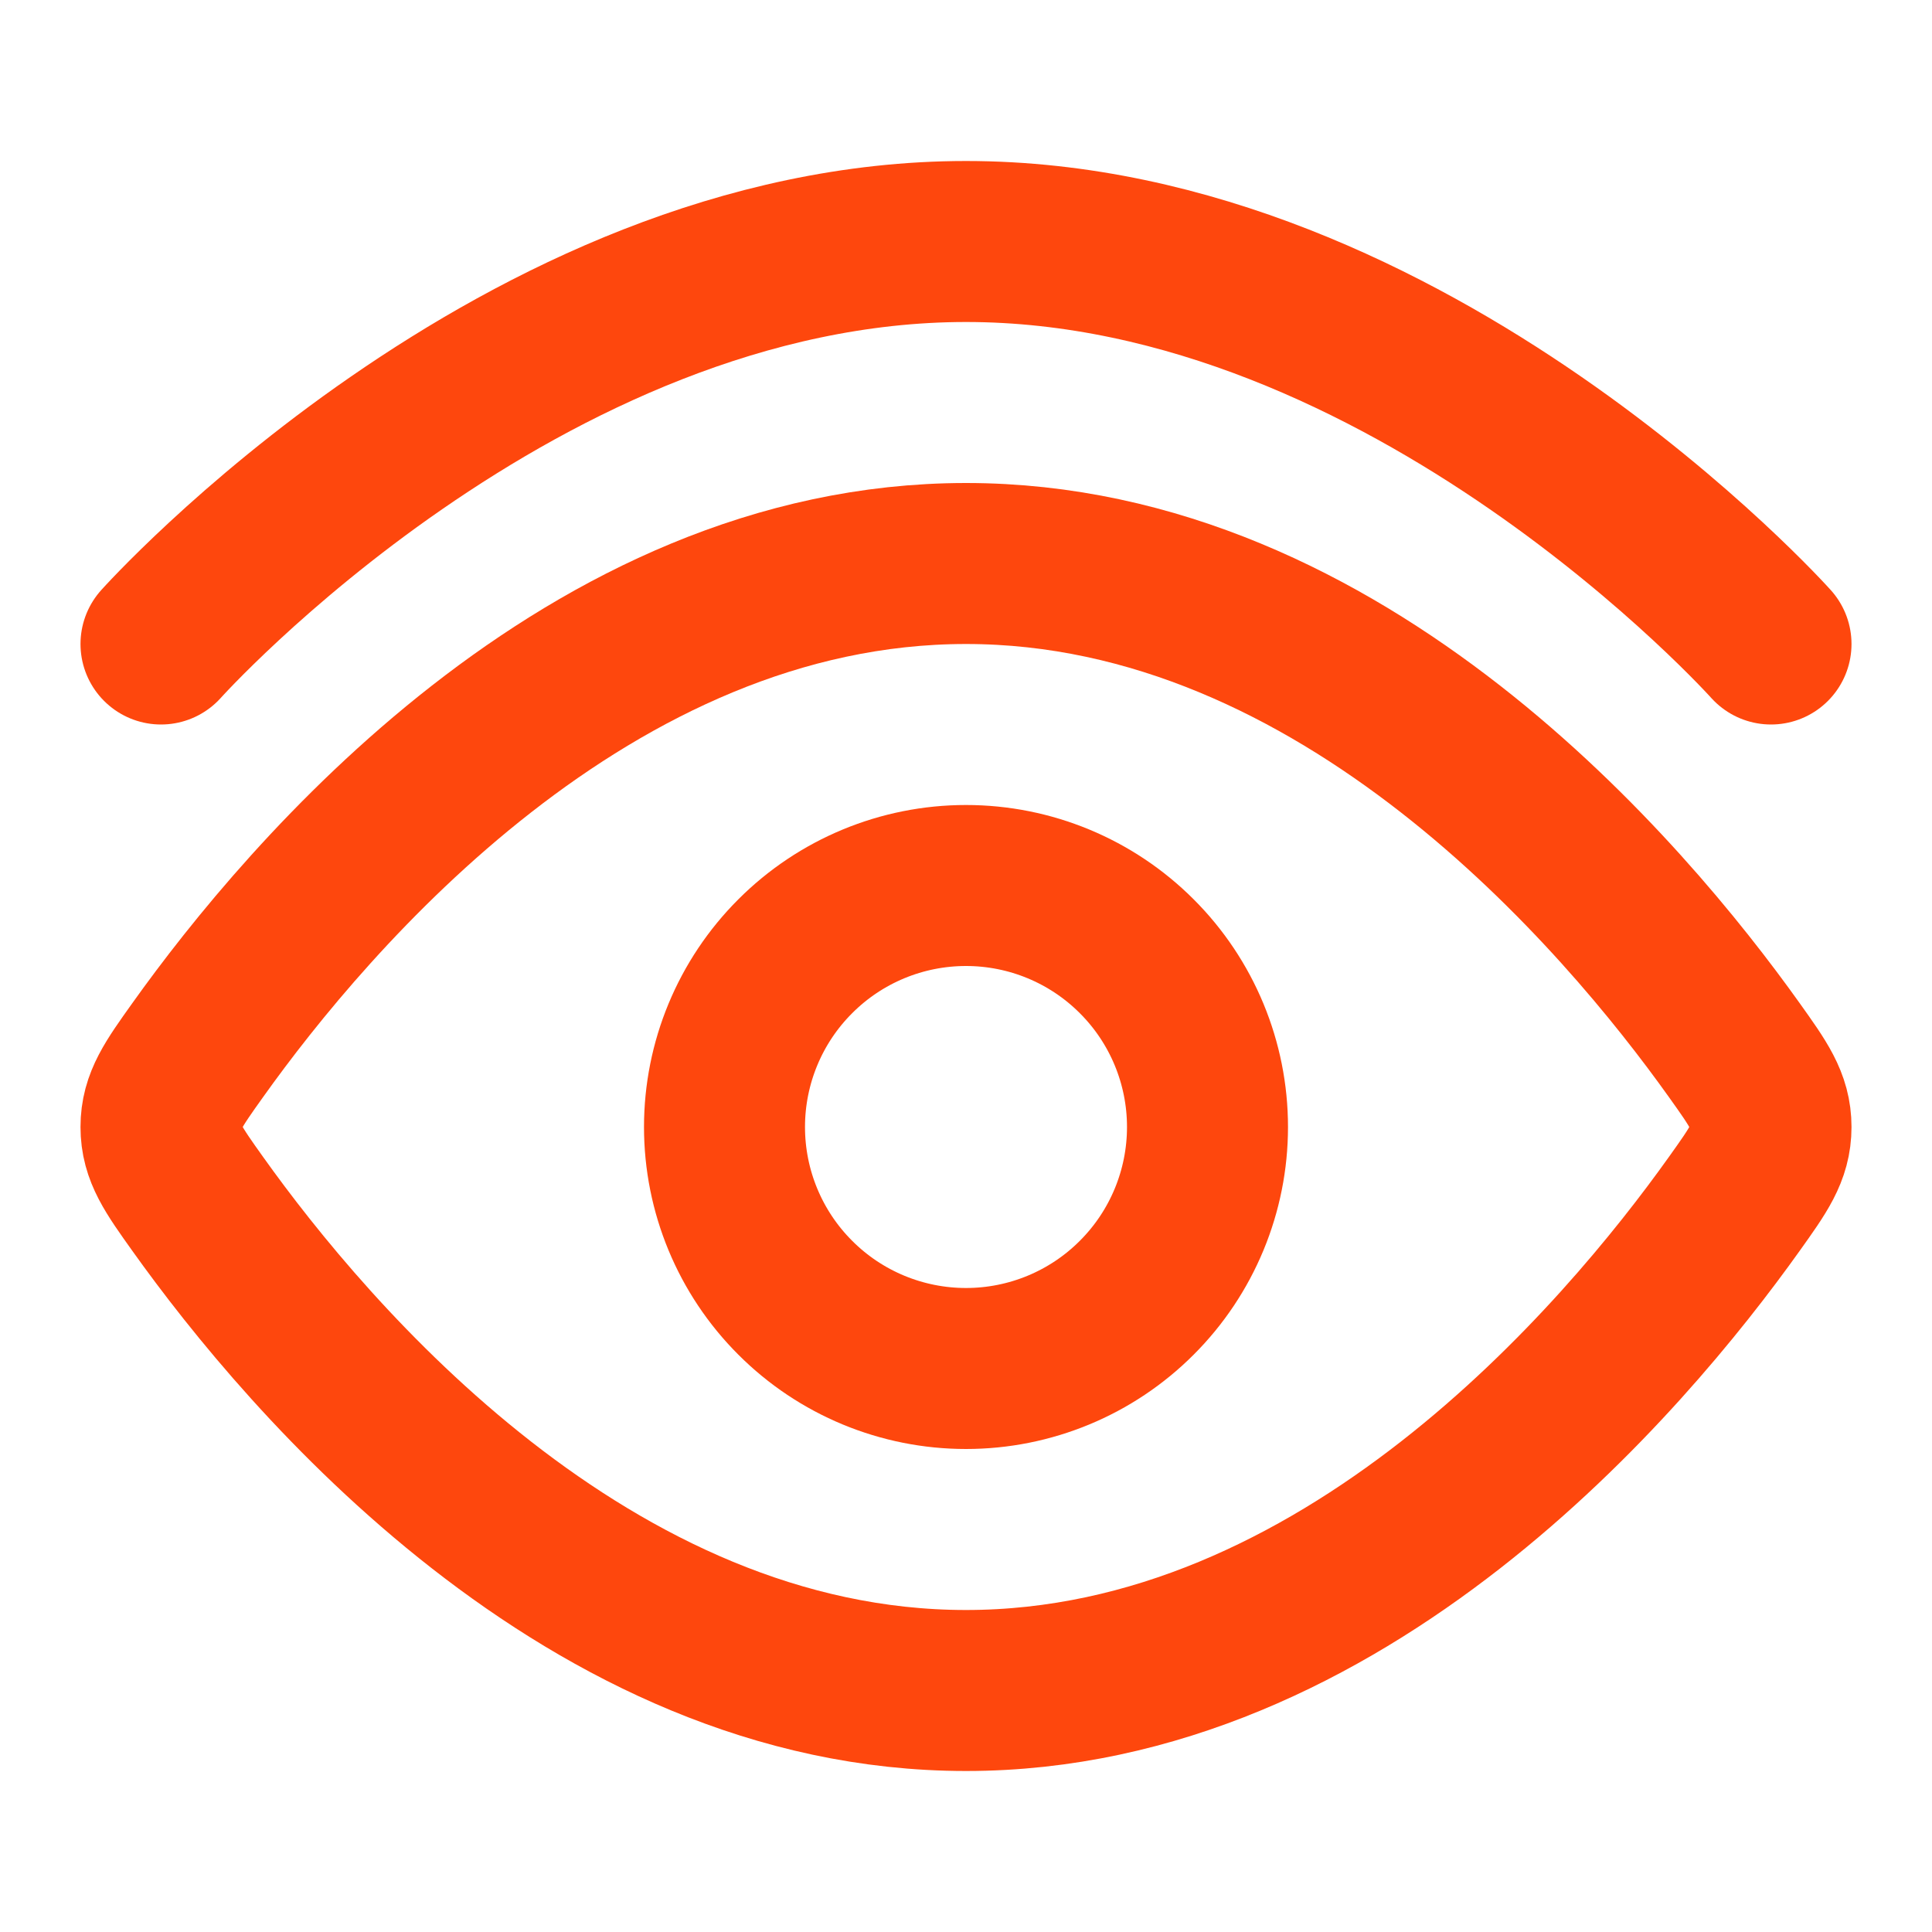 <svg width="24" height="24" viewBox="0 0 24 24" fill="none" xmlns="http://www.w3.org/2000/svg">
<path d="M2 8C2 8 6.477 3 12 3C17.523 3 22 8 22 8" stroke="#FE470D" stroke-width="2" stroke-linecap="round" stroke-linejoin="round"/>
<path d="M21.544 13.045C21.848 13.471 22 13.685 22 14C22 14.316 21.848 14.529 21.544 14.955C20.178 16.871 16.689 21 12 21C7.31 21 3.822 16.87 2.456 14.955C2.152 14.529 2 14.315 2 14C2 13.684 2.152 13.471 2.456 13.045C3.822 11.129 7.311 7 12 7C16.69 7 20.178 11.13 21.544 13.045Z" stroke="#FE470D" stroke-width="2" stroke-linecap="round" stroke-linejoin="round"/>
<path d="M15 14C15 13.204 14.684 12.441 14.121 11.879C13.559 11.316 12.796 11 12 11C11.204 11 10.441 11.316 9.879 11.879C9.316 12.441 9 13.204 9 14C9 14.796 9.316 15.559 9.879 16.121C10.441 16.684 11.204 17 12 17C12.796 17 13.559 16.684 14.121 16.121C14.684 15.559 15 14.796 15 14Z" stroke="#FE470D" stroke-width="2" stroke-linecap="round" stroke-linejoin="round"/>
</svg>
